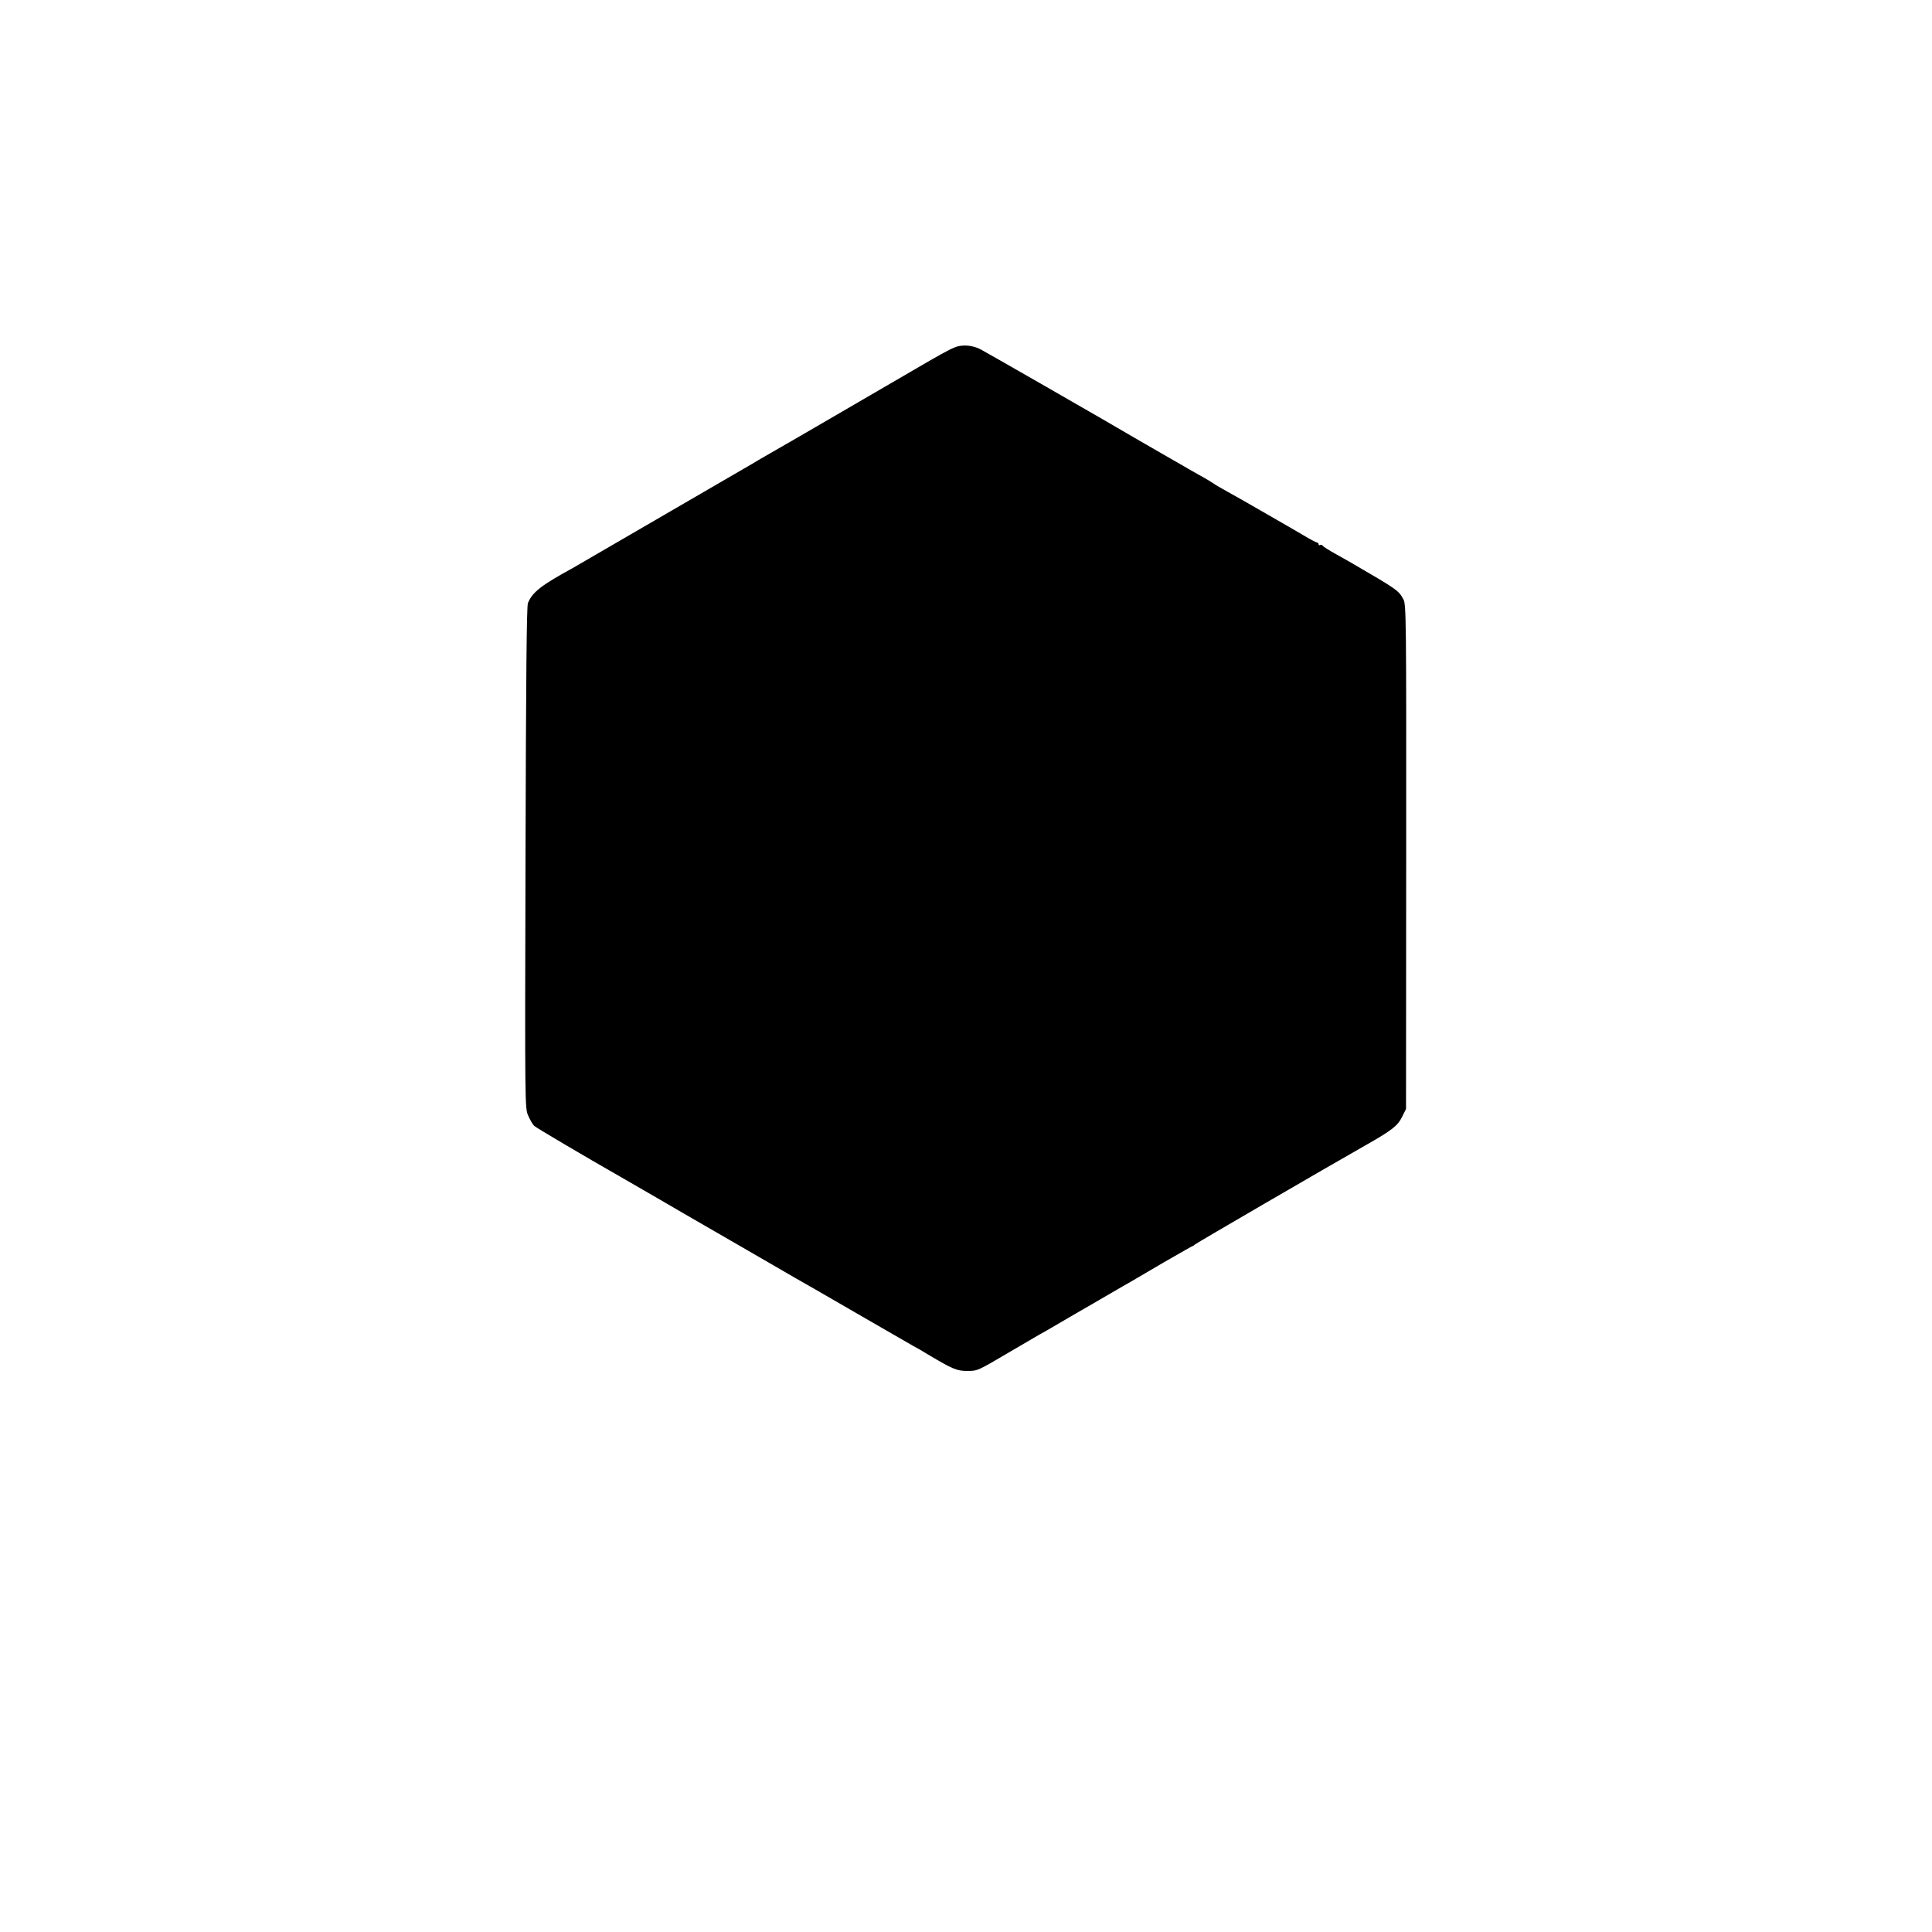 <?xml version="1.0" standalone="no"?>
<!DOCTYPE svg PUBLIC "-//W3C//DTD SVG 20010904//EN"
 "http://www.w3.org/TR/2001/REC-SVG-20010904/DTD/svg10.dtd">
<svg version="1.0" xmlns="http://www.w3.org/2000/svg"
 width="1200pt" height="1200pt" viewBox="0 0 1200 1200"
 preserveAspectRatio="xMidYMid meet">
<g transform="translate(0,1200) scale(0.1,-0.1)"
fill="#000000" stroke="none">
<path d="M5954 9850 c-28 -6 -75 -30 -174 -87 -107 -62 -697 -405 -710 -413
-14 -8 -197 -115 -315 -182 -27 -16 -66 -38 -85 -50 -91 -53 -1088 -632 -1114
-647 -196 -107 -250 -150 -277 -217 -8 -21 -12 -452 -15 -1583 -4 -1553 -4
-1553 17 -1601 12 -27 28 -55 37 -63 13 -12 316 -191 537 -317 61 -35 210
-121 225 -130 8 -5 85 -50 170 -99 85 -49 265 -153 400 -231 135 -78 265 -154
290 -168 25 -14 88 -50 140 -80 52 -30 196 -113 320 -185 124 -71 245 -141
269 -155 25 -13 68 -38 95 -55 151 -90 179 -102 241 -102 68 0 63 -2 270 120
83 49 166 97 185 108 19 10 52 29 72 41 79 46 243 142 260 151 9 6 59 34 110
64 51 30 107 62 123 71 17 10 108 63 203 119 96 55 176 101 178 101 3 0 10 5
17 11 12 10 804 471 1056 614 169 96 202 122 230 179 l24 48 1 1566 c1 1478 0
1569 -17 1599 -30 56 -38 61 -325 228 -9 6 -52 29 -94 53 -43 24 -80 47 -83
53 -4 5 -11 7 -16 4 -5 -4 -9 -1 -9 4 0 6 -4 11 -9 11 -5 0 -45 21 -88 47 -43
25 -87 51 -98 57 -11 6 -82 47 -158 91 -76 44 -171 98 -211 120 -40 22 -80 45
-87 51 -8 6 -49 31 -93 55 -43 24 -95 54 -115 66 -20 11 -48 28 -63 36 -32 18
-407 235 -428 248 -42 25 -720 414 -751 430 -42 21 -91 28 -135 19z"/>
</g>
</svg>
